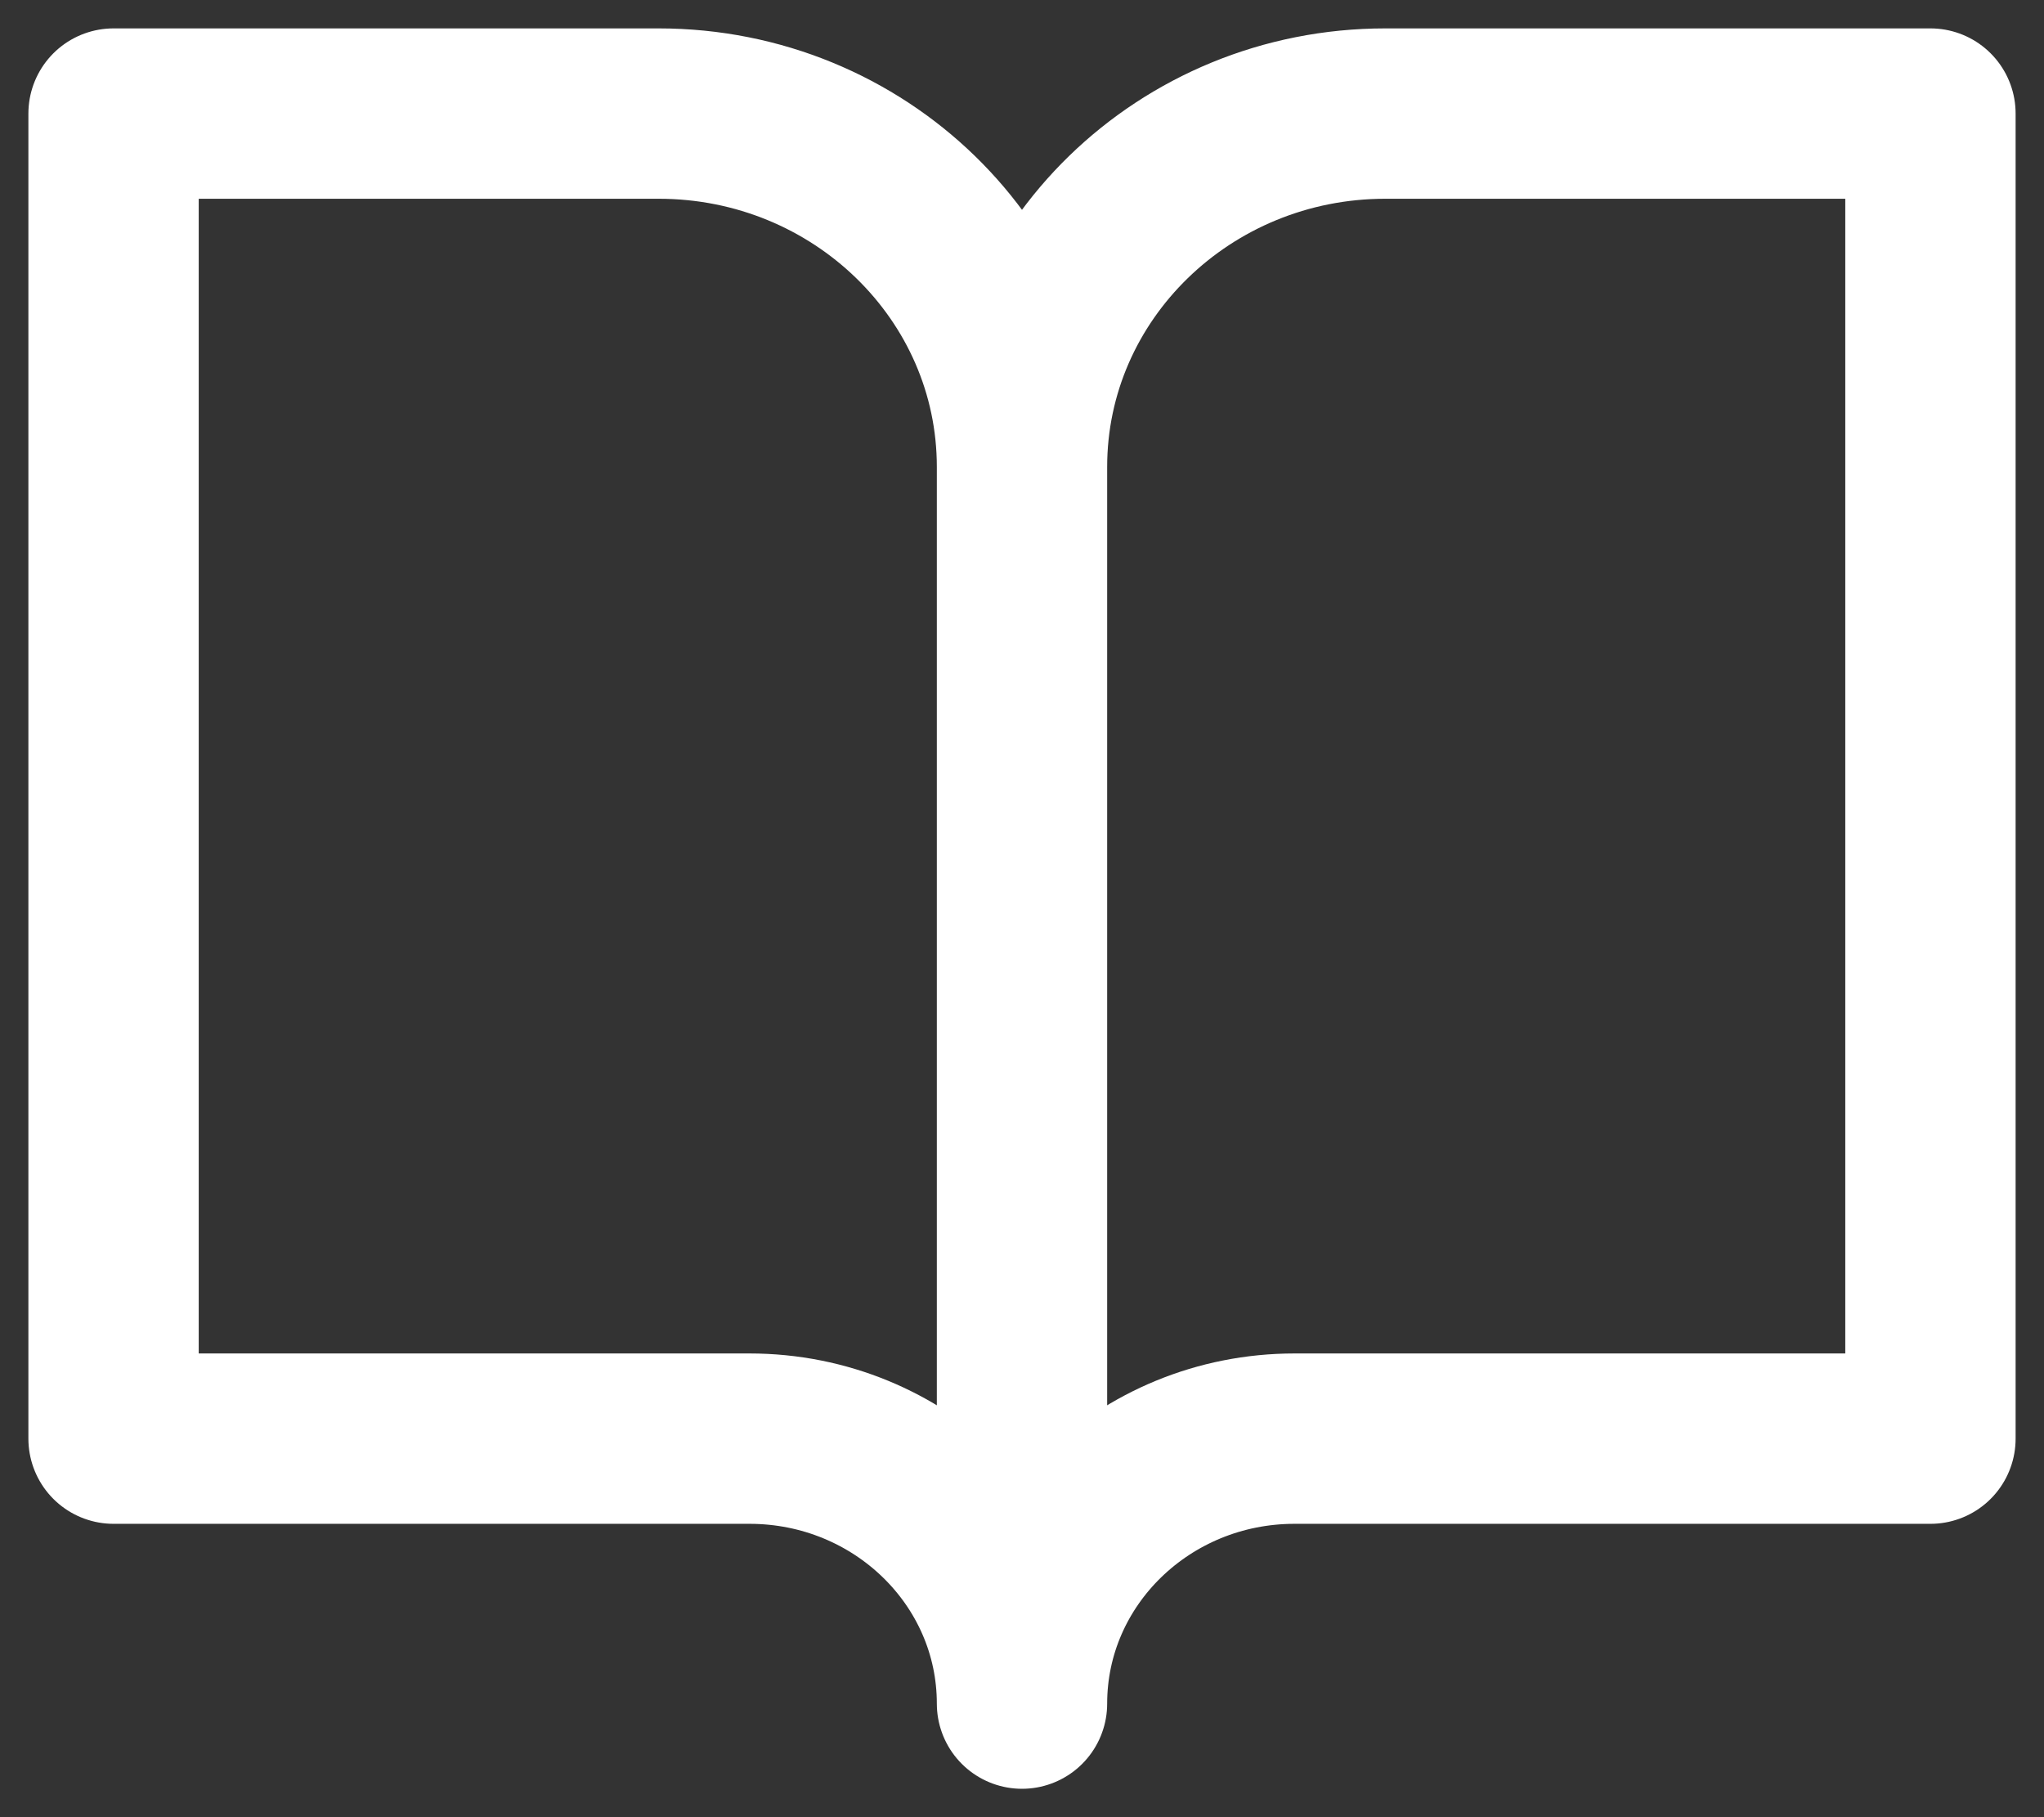 <svg xmlns="http://www.w3.org/2000/svg" width="18" height="16" viewBox="0 0 18 16">
    <rect x="0" y="0" width="18" height="16" fill="#333333" stroke="none"/>
    <g fill="none" fill-rule="evenodd" stroke="#FFF" stroke-linecap="round" stroke-linejoin="round" stroke-width="1.5">
        <path d="M1 1h4.8C7.567 1 9 2.393 9 4.111V15c0-1.289-1.075-2.333-2.4-2.333H1V1zM17 1h-4.8C10.433 1 9 2.393 9 4.111V15c0-1.289 1.075-2.333 2.4-2.333H17V1z"/>
    </g>
</svg>
